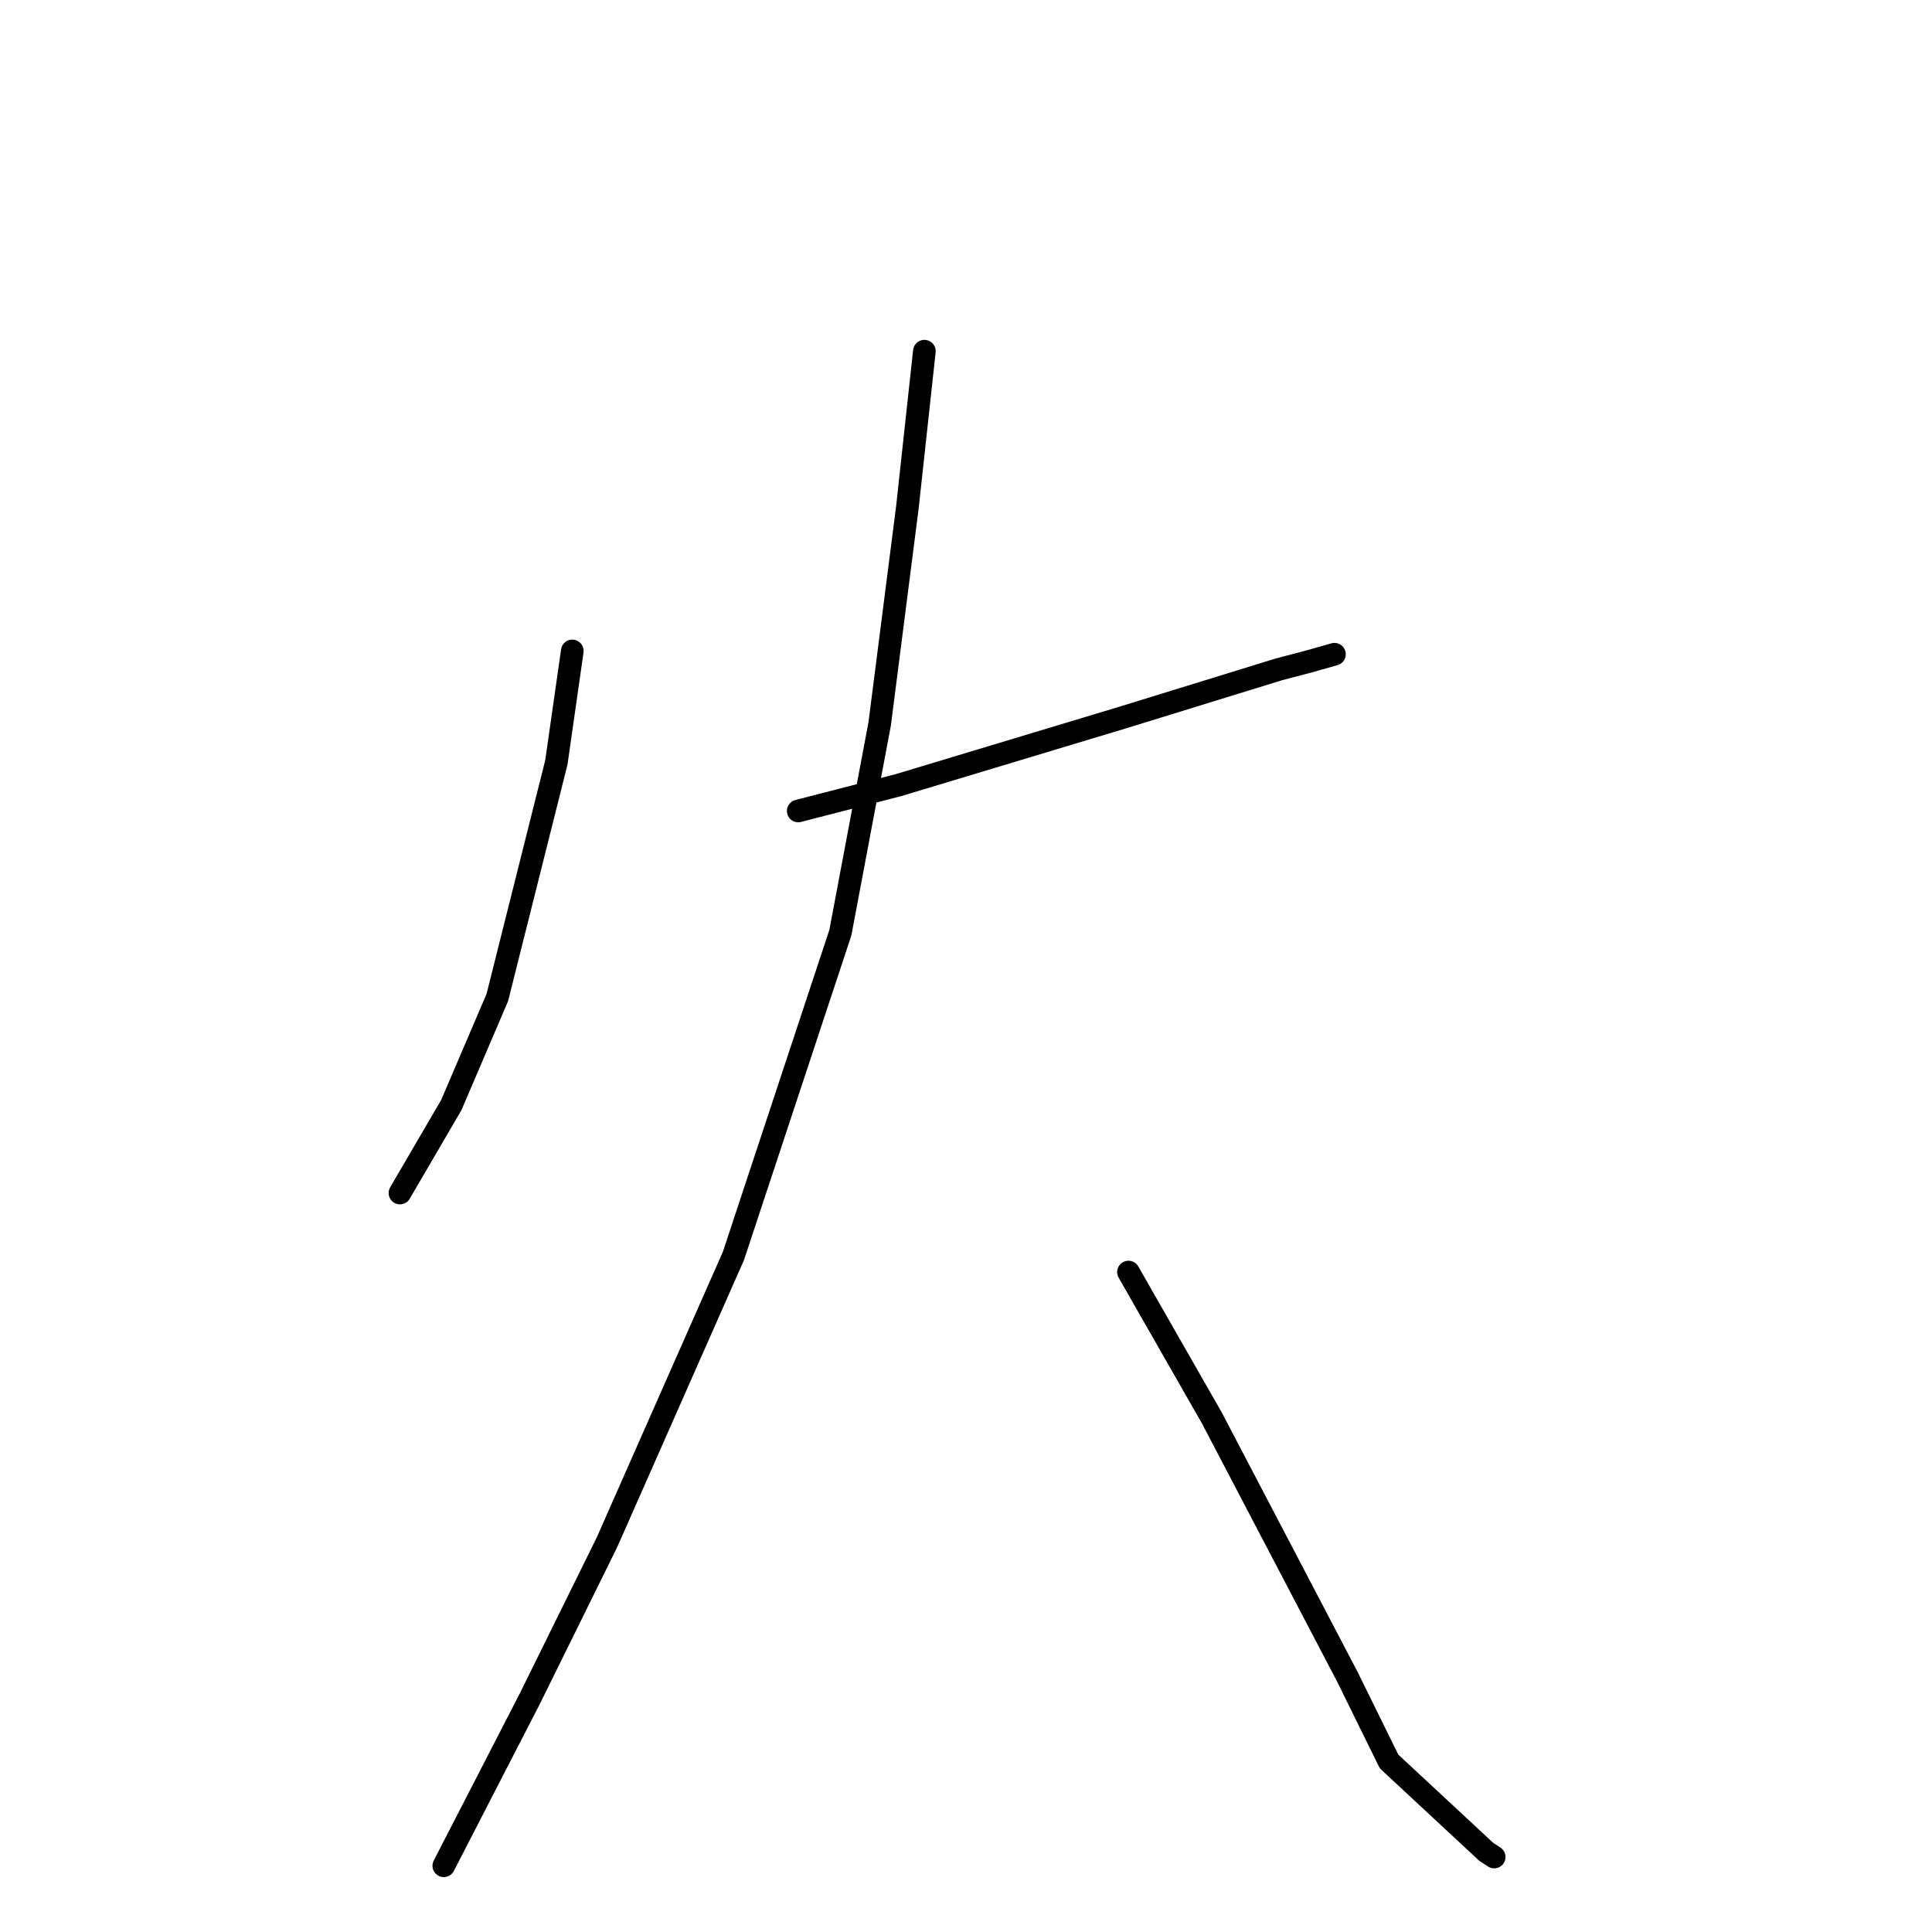 <?xml version="1.0" standalone="no"?>
    <svg width="256" height="256" xmlns="http://www.w3.org/2000/svg" version="1.1">
    <polyline stroke="black" stroke-width="3" stroke-linecap="round" fill="transparent" stroke-linejoin="round" points="75.833 86.251 73.722 101.016 65.898 132.174 59.802 146.424 53.615 157.022 52.996 158.082 " />
        <polyline stroke="black" stroke-width="3" stroke-linecap="round" fill="transparent" stroke-linejoin="round" points="105.771 107.457 119.04 104.036 148.892 95.037 169.492 88.683 173.39 87.661 176.792 86.698 176.814 86.692 176.821 86.69 " />
        <polyline stroke="black" stroke-width="3" stroke-linecap="round" fill="transparent" stroke-linejoin="round" points="122.485 46.535 120.233 67.229 116.562 95.917 111.355 123.572 97.185 166.413 80.413 204.393 70.222 225.05 59.842 245.209 58.805 247.225 " />
        <polyline stroke="black" stroke-width="3" stroke-linecap="round" fill="transparent" stroke-linejoin="round" points="149.528 168.555 160.577 187.885 178.558 222.231 184.057 233.407 196.941 245.379 197.99 246.066 " />
        </svg>